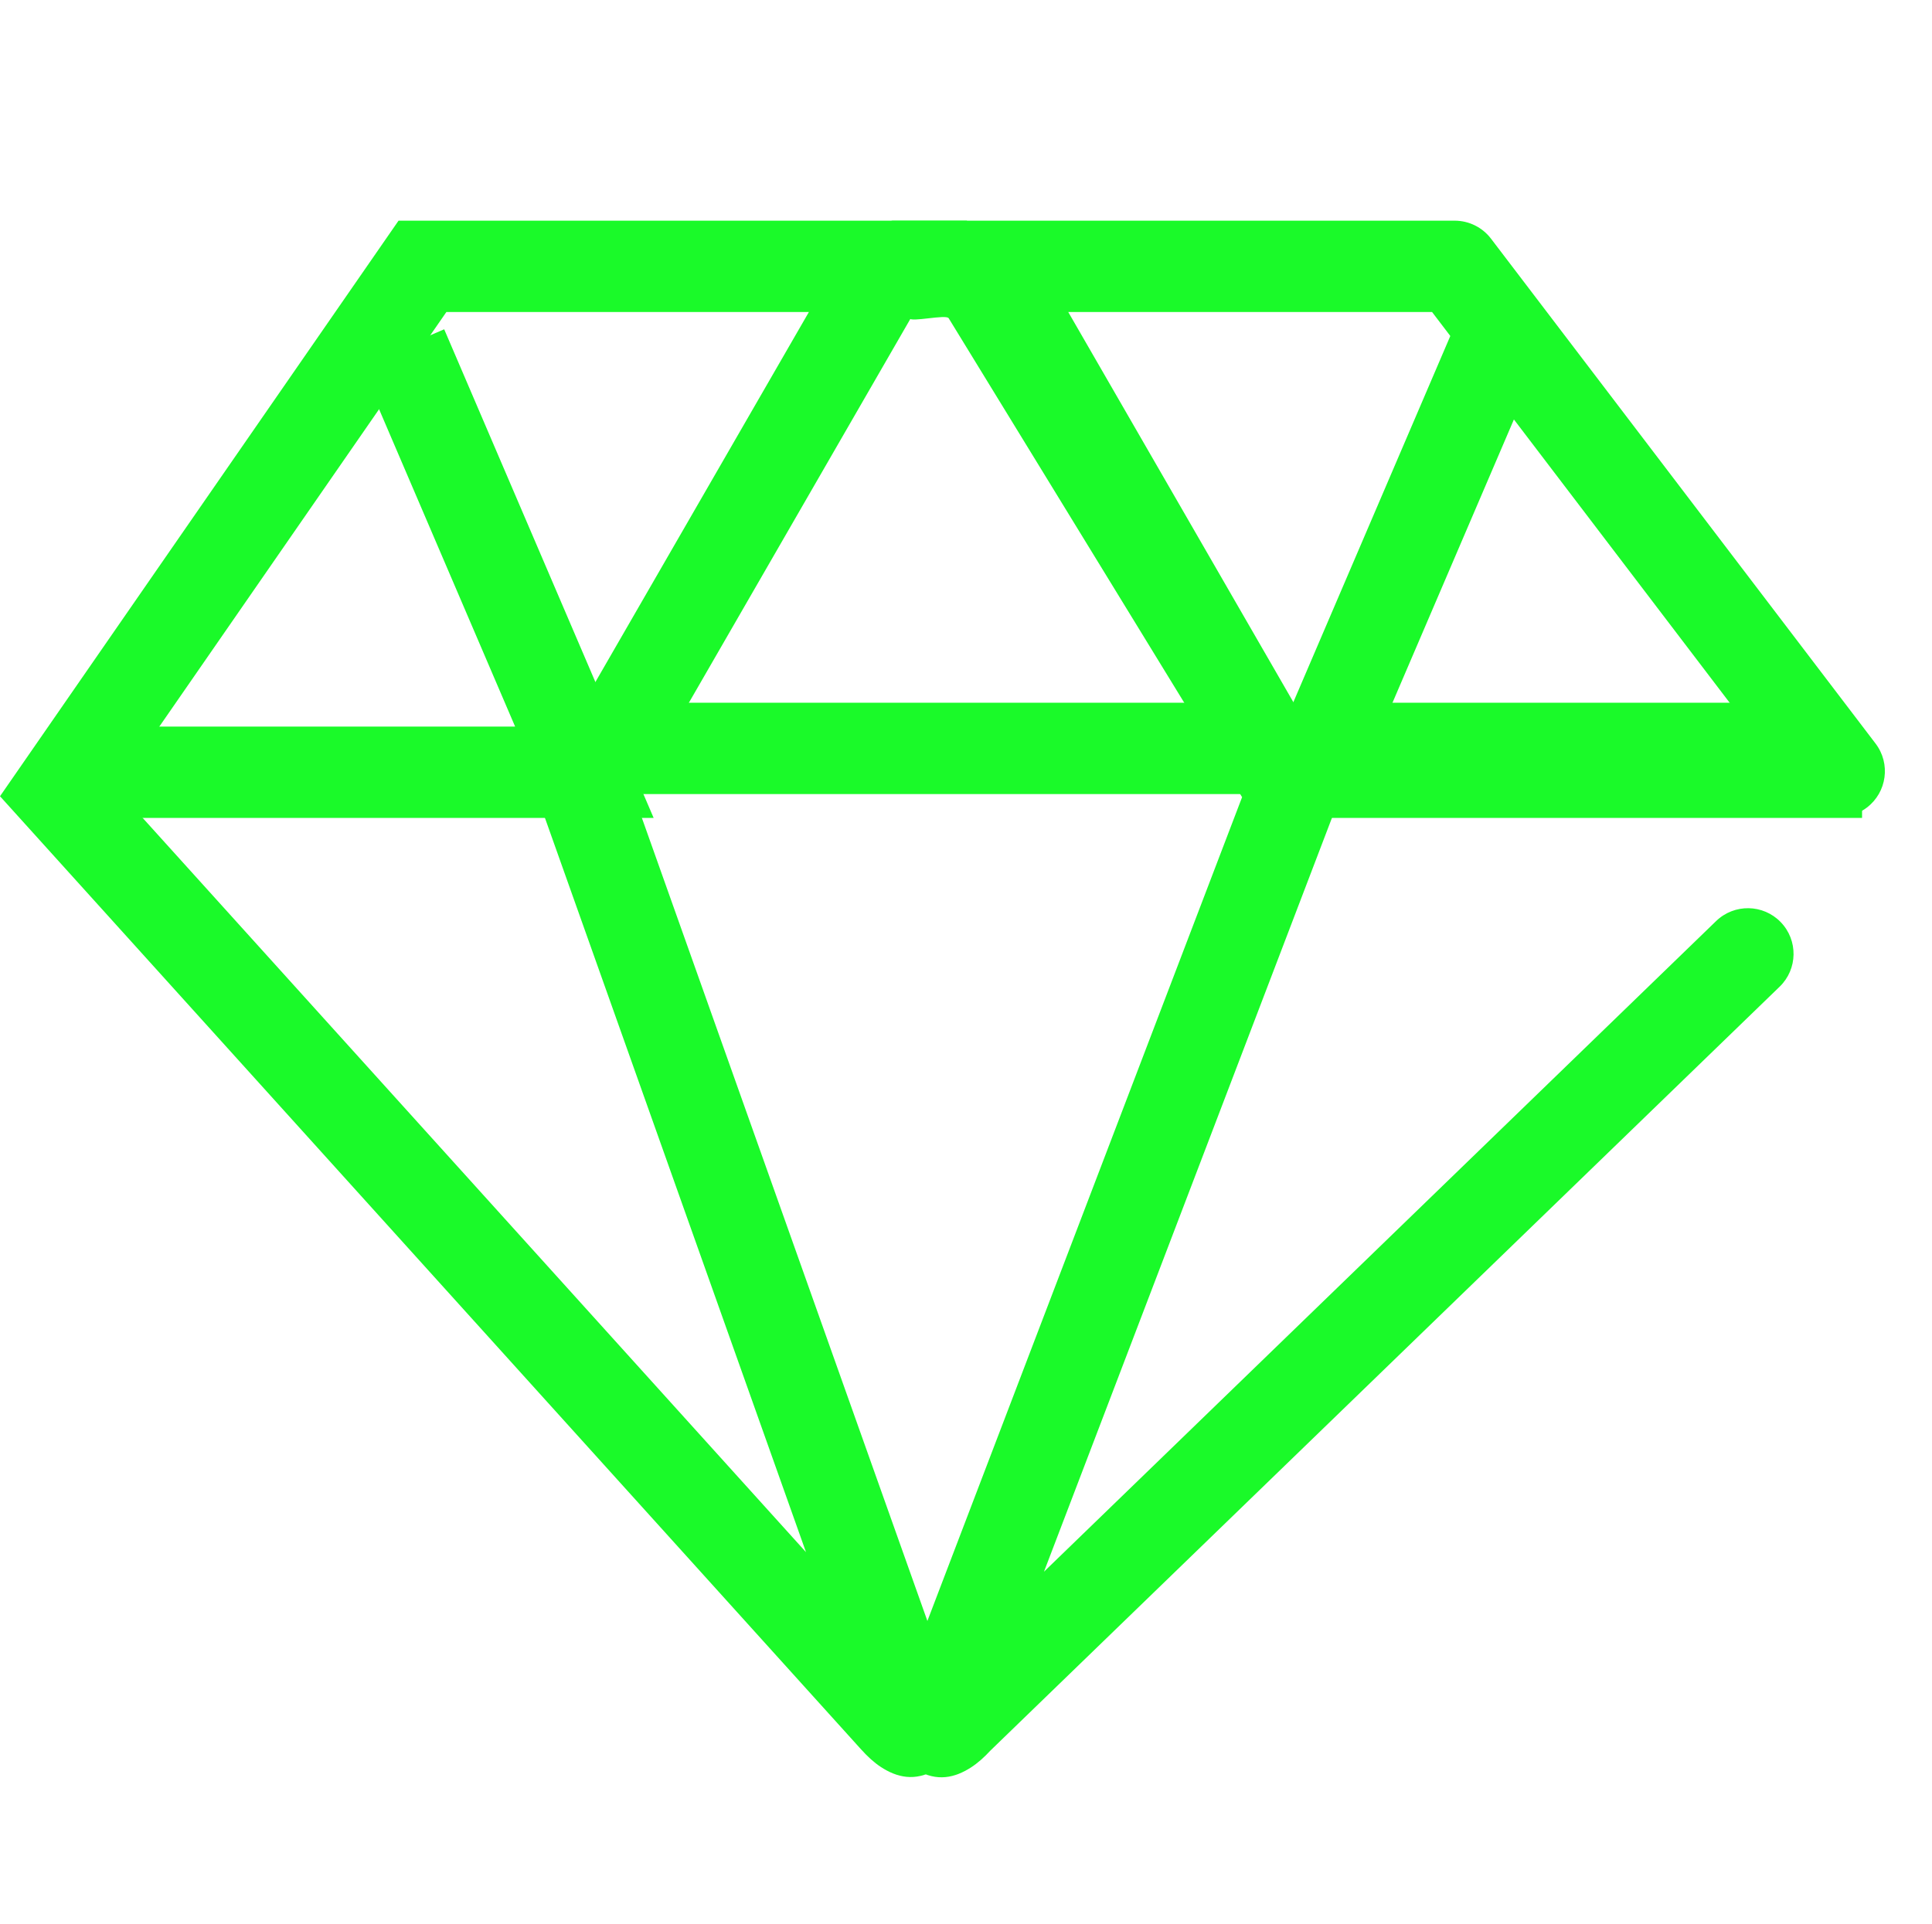 <?xml version="1.0" standalone="no"?><!DOCTYPE svg PUBLIC "-//W3C//DTD SVG 1.1//EN" "http://www.w3.org/Graphics/SVG/1.1/DTD/svg11.dtd"><svg t="1500827003302" class="icon" style="" viewBox="0 0 1028 1024" version="1.1" xmlns="http://www.w3.org/2000/svg" p-id="3764" xmlns:xlink="http://www.w3.org/1999/xlink" width="100.391" height="100"><defs><style type="text/css"></style></defs><path d="M793.353 127.013C788.757 120.978 781.607 117.436 774.021 117.436L526.327 117.436C518.584 117.436 483.891 117.436 475.061 117.436 466.231 117.436 482.177 161.804 483.891 169.361 484.417 171.679 503.503 167.132 504.789 169.361L666.818 433.881 665.166 413.067 478.579 901.573C476.722 906.433 475.512 910.818 475.061 915.08 473.971 925.366 476.432 935.281 487.711 941.928 498.61 948.35 508.106 946.054 516.598 940.61 520.169 938.321 523.548 935.307 527.07 931.52L946.94 525.074C956.582 515.74 956.831 500.356 947.496 490.714 938.161 481.072 922.778 480.822 913.135 490.157L492.371 897.515C500.173 889.075 528.909 906.008 523.98 918.914L710.567 430.408C713.177 423.575 712.57 415.93 708.915 409.594L547.375 129.593 526.327 166.036 774.021 166.036 754.689 156.459 959.306 425.139C967.437 435.816 982.683 437.879 993.36 429.748 1004.037 421.617 1006.101 406.37 997.97 395.693L793.353 127.013Z" p-id="3765" fill="#1afa29"></path><path d="M773.224 175.241 676.301 401.396 661.784 435.268 698.636 435.268 990.788 435.268 990.788 386.668 698.636 386.668 720.971 420.541 817.895 194.385 773.224 175.241 773.224 175.241Z" p-id="3766" fill="#1afa29"></path><path d="M451.432 129.593 289.893 409.594 284.288 419.309 288.045 429.877 461.582 918.049C457.174 905.648 485.62 888.843 494.239 898.385L48.972 405.449 50.919 435.569 244.766 155.568 224.787 166.036 472.481 166.036 451.432 129.593 451.432 129.593ZM493.529 153.879 514.554 117.436 472.481 117.436 224.787 117.436 212.055 117.436 204.808 127.904 10.96 407.906 0 423.737 12.907 438.026 458.174 930.962C461.7 934.866 465.088 937.968 468.693 940.328 477.198 945.899 486.865 948.259 497.834 941.779 508.865 935.263 511.441 925.577 510.594 915.413 510.237 911.126 509.124 906.69 507.375 901.771L333.838 413.598 331.99 433.881 493.529 153.879 493.529 153.879Z" p-id="3767" fill="#1afa29"></path><path d="M191.682 194.385 288.606 420.541 310.941 386.668 52.478 386.668 52.478 435.268 310.941 435.268 347.793 435.268 333.276 401.396 236.353 175.241 191.682 194.385 191.682 194.385Z" p-id="3768" fill="#1afa29"></path><path d="M310.389 422.566 966.488 422.566C979.908 422.566 990.788 411.687 990.788 398.266 990.788 384.846 979.908 373.966 966.488 373.966L310.389 373.966C296.968 373.966 286.089 384.846 286.089 398.266 286.089 411.687 296.968 422.566 310.389 422.566L310.389 422.566Z" p-id="3769" fill="#1afa29"></path></svg>